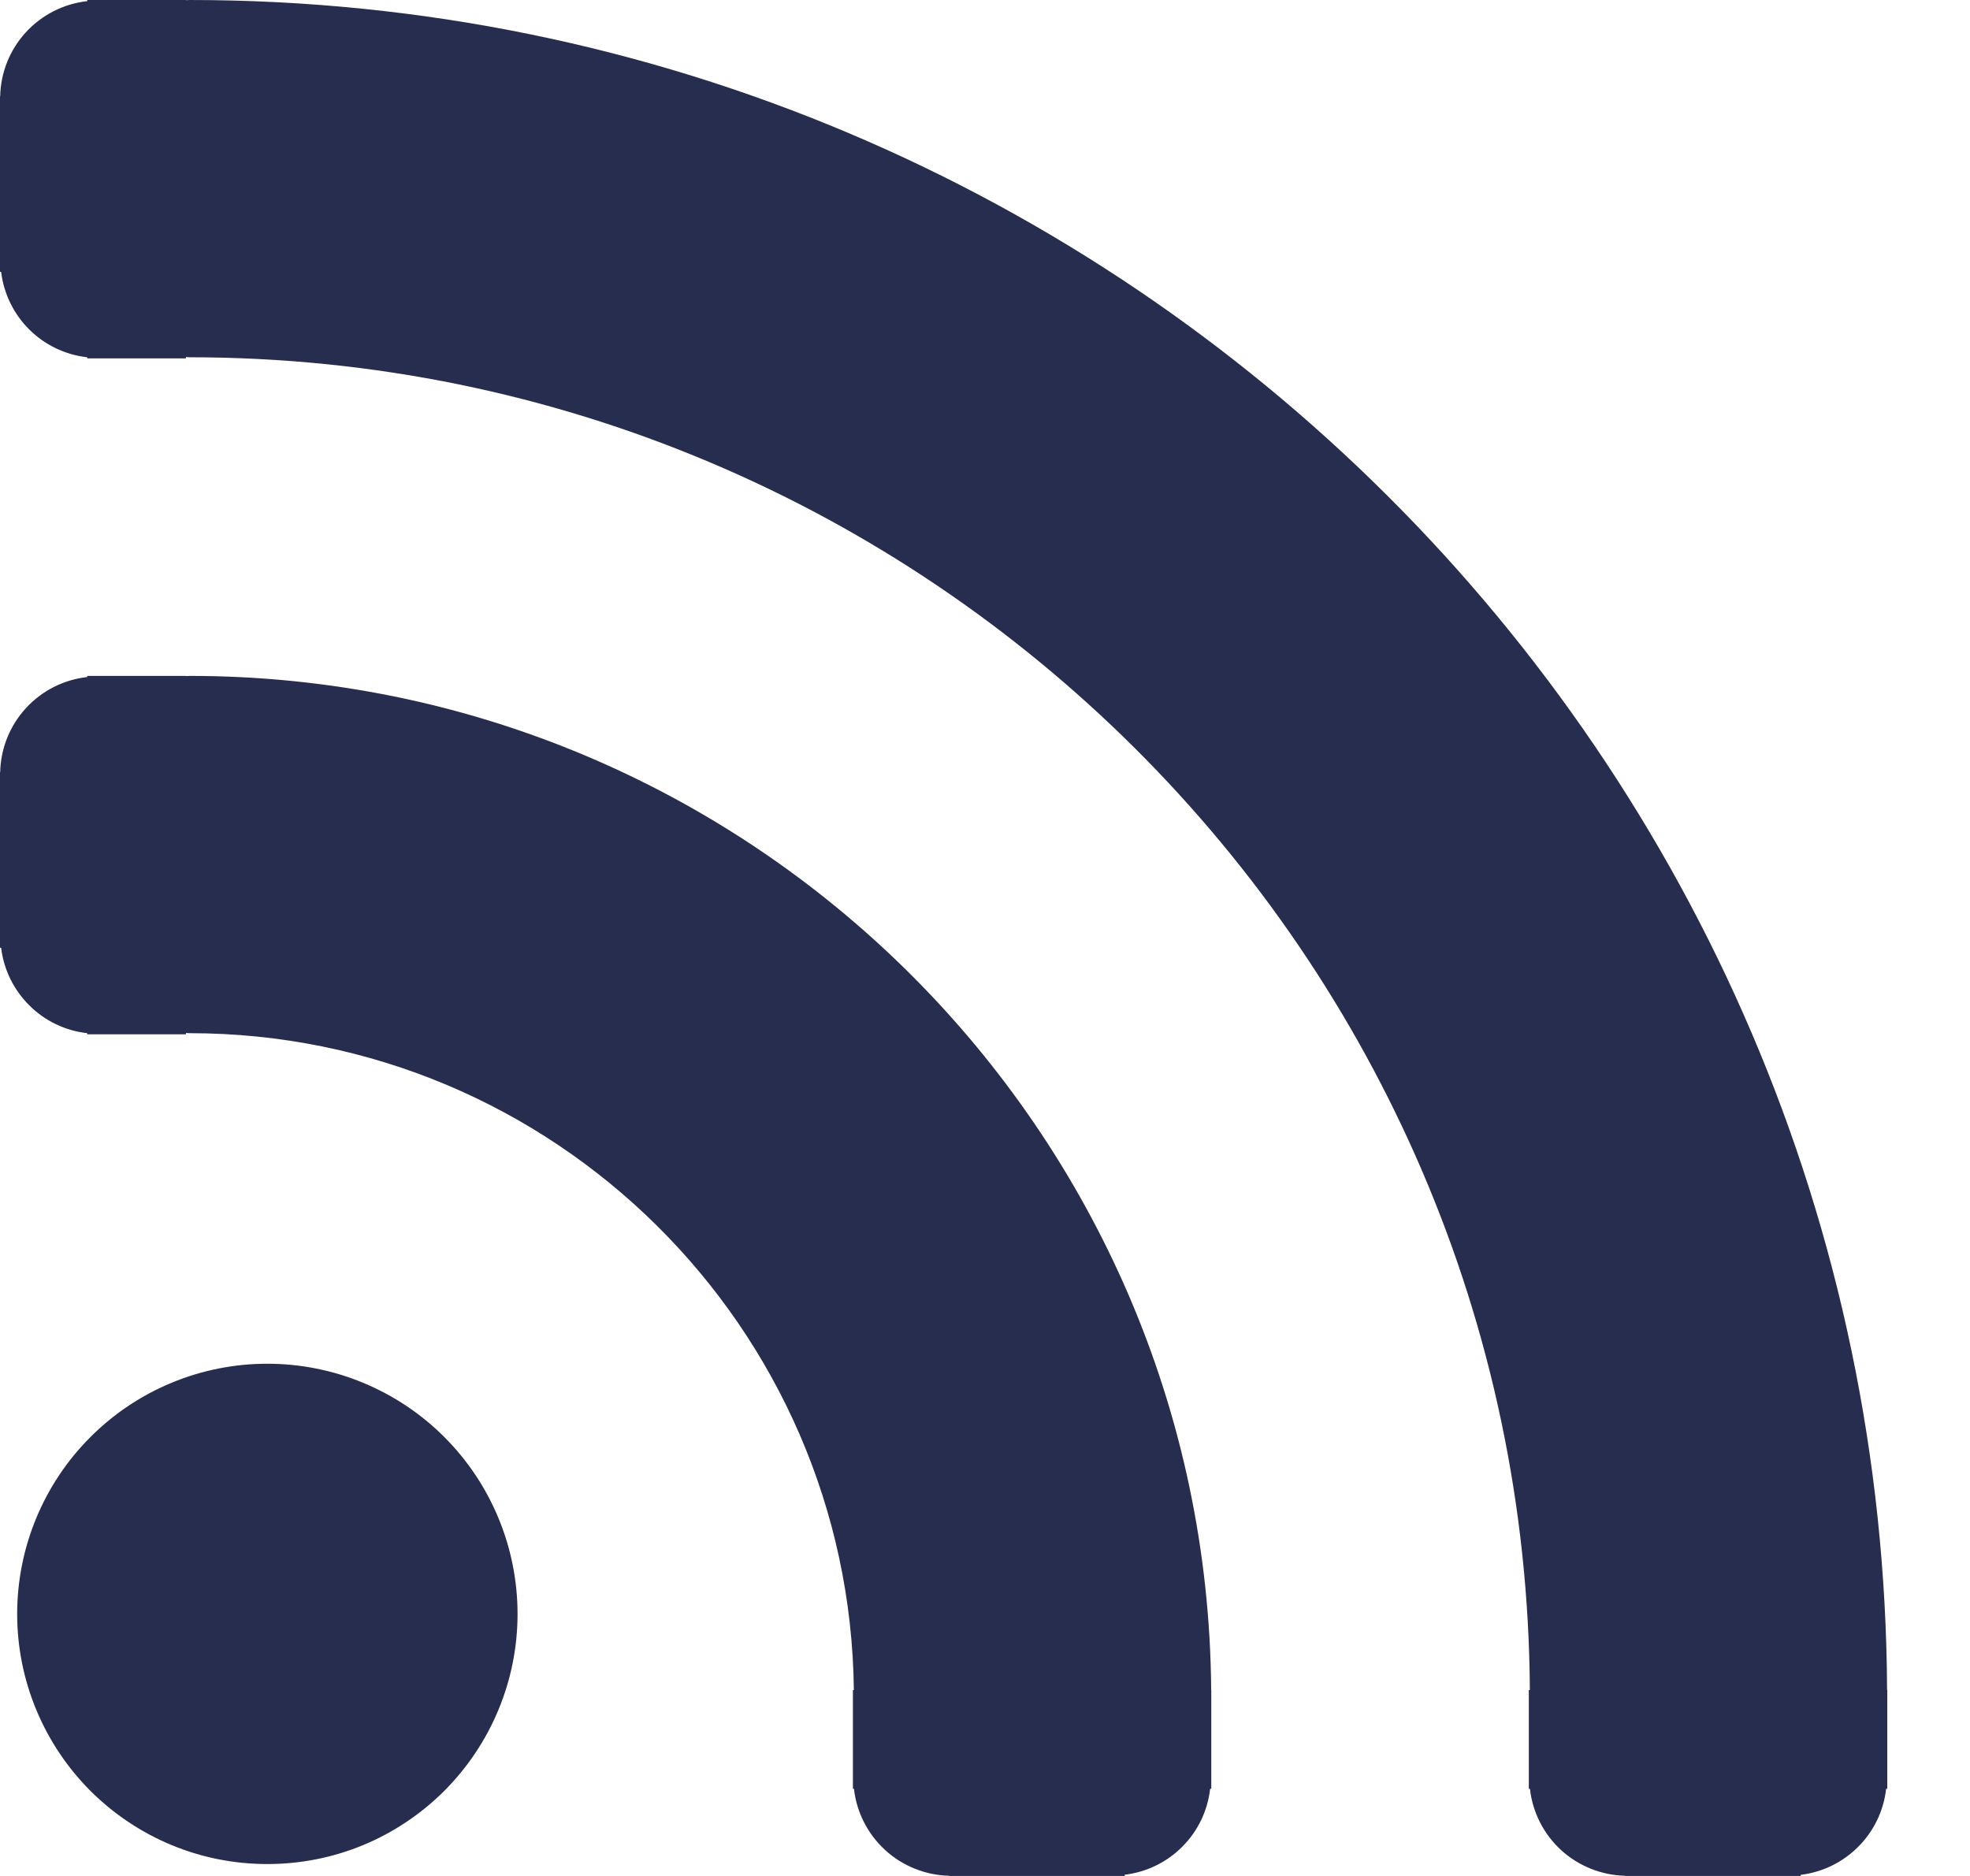 <svg width="21" height="20" viewBox="0 0 21 20" fill="none" xmlns="http://www.w3.org/2000/svg">
<path fill-rule="evenodd" clip-rule="evenodd" d="M2.023 0C11.975 0 20.074 8.076 20.116 18.018V18.018H20.118V19.07H20.106C20.08 19.303 19.976 19.521 19.81 19.687C19.645 19.854 19.428 19.96 19.195 19.988V20H17.324V19.998C17.071 19.992 16.829 19.895 16.642 19.725C16.455 19.554 16.337 19.321 16.309 19.07H16.297V18.018H16.308C16.265 10.176 9.875 3.809 2.023 3.809C2.015 3.809 2.008 3.808 2 3.808C1.994 3.807 1.988 3.807 1.982 3.806V3.821H0.93V3.809C0.697 3.783 0.479 3.679 0.312 3.513C0.146 3.348 0.04 3.131 0.012 2.898H0V1.027H0.002C0.007 0.774 0.104 0.532 0.275 0.345C0.446 0.158 0.679 0.04 0.93 0.012V0H1.982V0.002C1.988 0.002 1.994 0.002 2 0.001C2.008 0.001 2.015 0 2.023 0ZM2.023 7.206C2.015 7.206 2.008 7.207 2 7.207L2 7.207C1.994 7.208 1.988 7.208 1.982 7.208V7.206H0.93V7.218C0.679 7.246 0.446 7.364 0.275 7.551C0.104 7.738 0.007 7.981 0.002 8.233H0V10.104H0.012C0.04 10.337 0.146 10.554 0.313 10.719C0.479 10.885 0.697 10.989 0.93 11.015V11.027H1.982V11.013C1.988 11.013 1.994 11.013 2 11.014C2.008 11.014 2.015 11.015 2.023 11.015C5.901 11.015 9.06 14.149 9.102 18.018H9.092V19.07H9.103C9.131 19.321 9.25 19.554 9.437 19.725C9.623 19.895 9.866 19.992 10.119 19.998V20H11.989V19.987C12.222 19.959 12.439 19.854 12.604 19.687C12.77 19.521 12.874 19.303 12.9 19.07H12.912V18.018H12.911C12.869 12.049 8.001 7.206 2.023 7.206ZM2.849 14.539C2.499 14.539 2.152 14.608 1.829 14.742C1.505 14.876 1.211 15.073 0.964 15.321C0.716 15.568 0.52 15.862 0.386 16.186C0.252 16.51 0.183 16.857 0.183 17.207C0.183 17.557 0.252 17.904 0.386 18.227C0.52 18.551 0.717 18.845 0.964 19.093C1.212 19.34 1.506 19.537 1.83 19.671C2.153 19.805 2.5 19.873 2.85 19.873C3.2 19.873 3.547 19.805 3.871 19.671C4.194 19.537 4.488 19.34 4.736 19.093C4.983 18.845 5.18 18.551 5.314 18.227C5.448 17.904 5.517 17.557 5.517 17.207C5.517 16.856 5.448 16.509 5.314 16.186C5.18 15.862 4.984 15.568 4.736 15.32C4.488 15.072 4.194 14.876 3.87 14.742C3.547 14.608 3.2 14.539 2.849 14.539Z" fill="#272D4E"/>
</svg>
